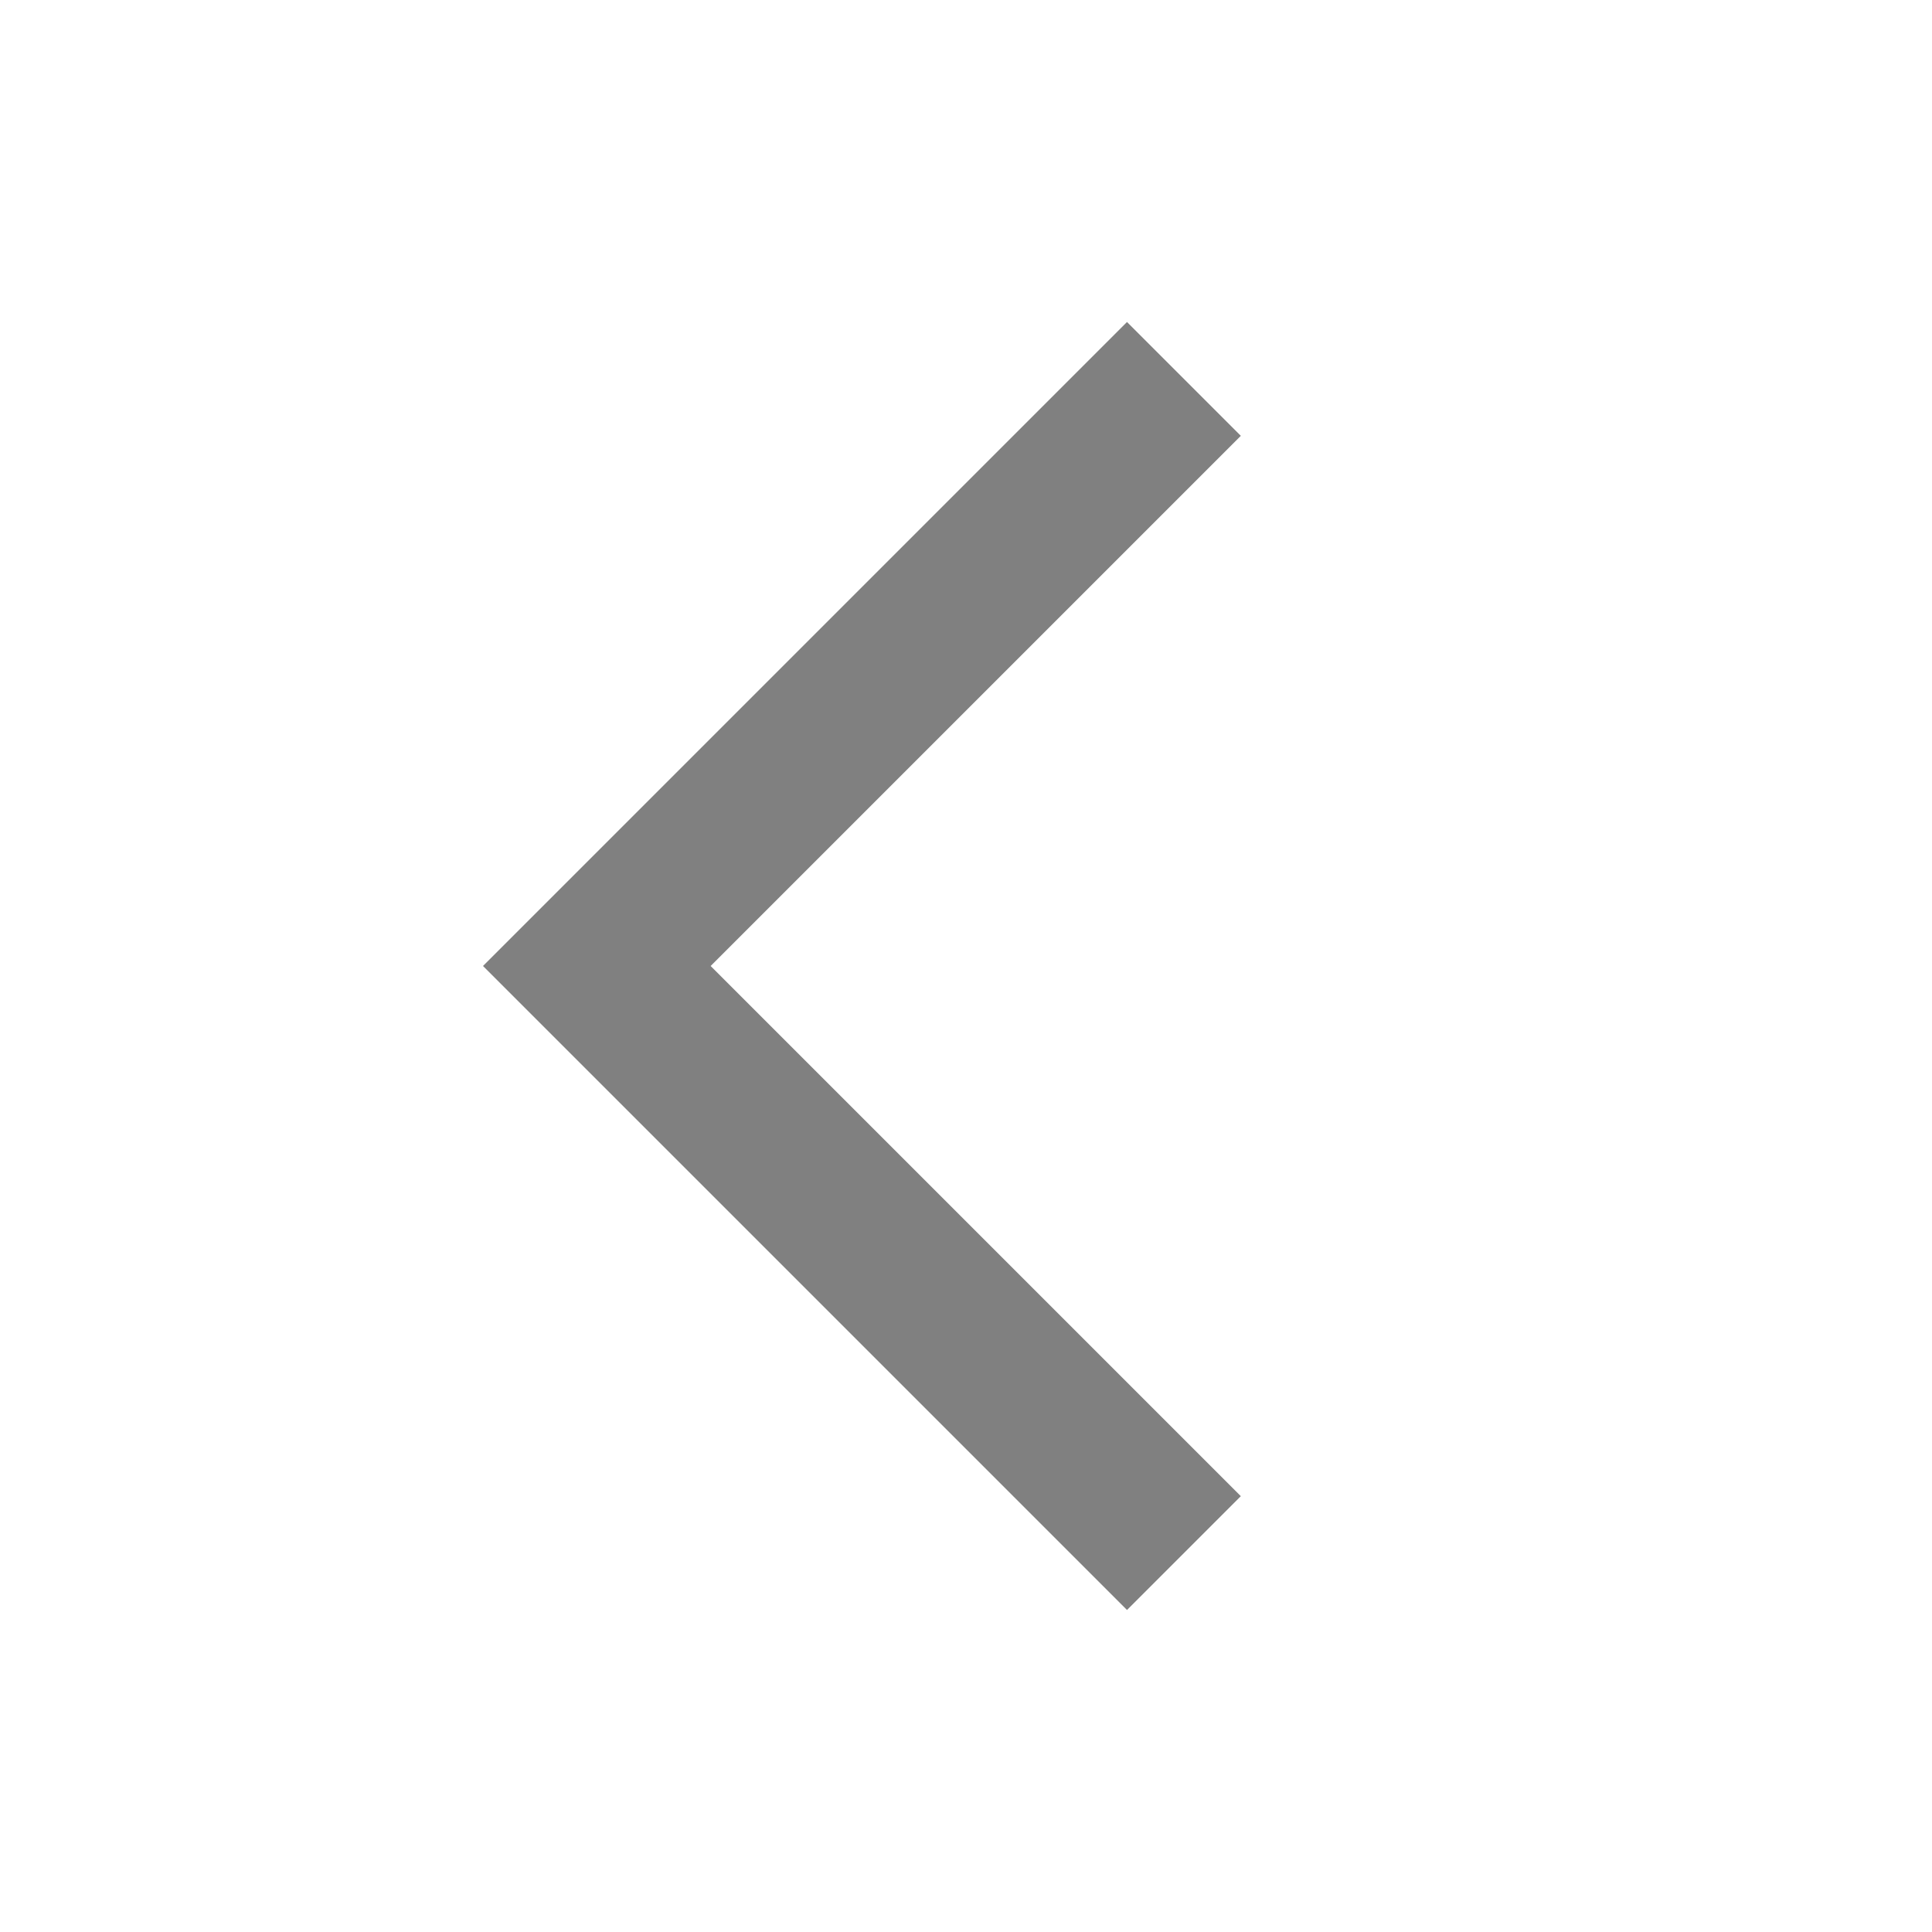 <svg width="24px" height="24px" viewBox="0 0 24 24" xmlns="http://www.w3.org/2000/svg" style="fill:grey;"><rect x="0" fill="none" width="24" height="24"/><g><path d="M14 20l-8-8 8-8 1.414 1.414L8.828 12l6.586 6.586"/></g></svg>